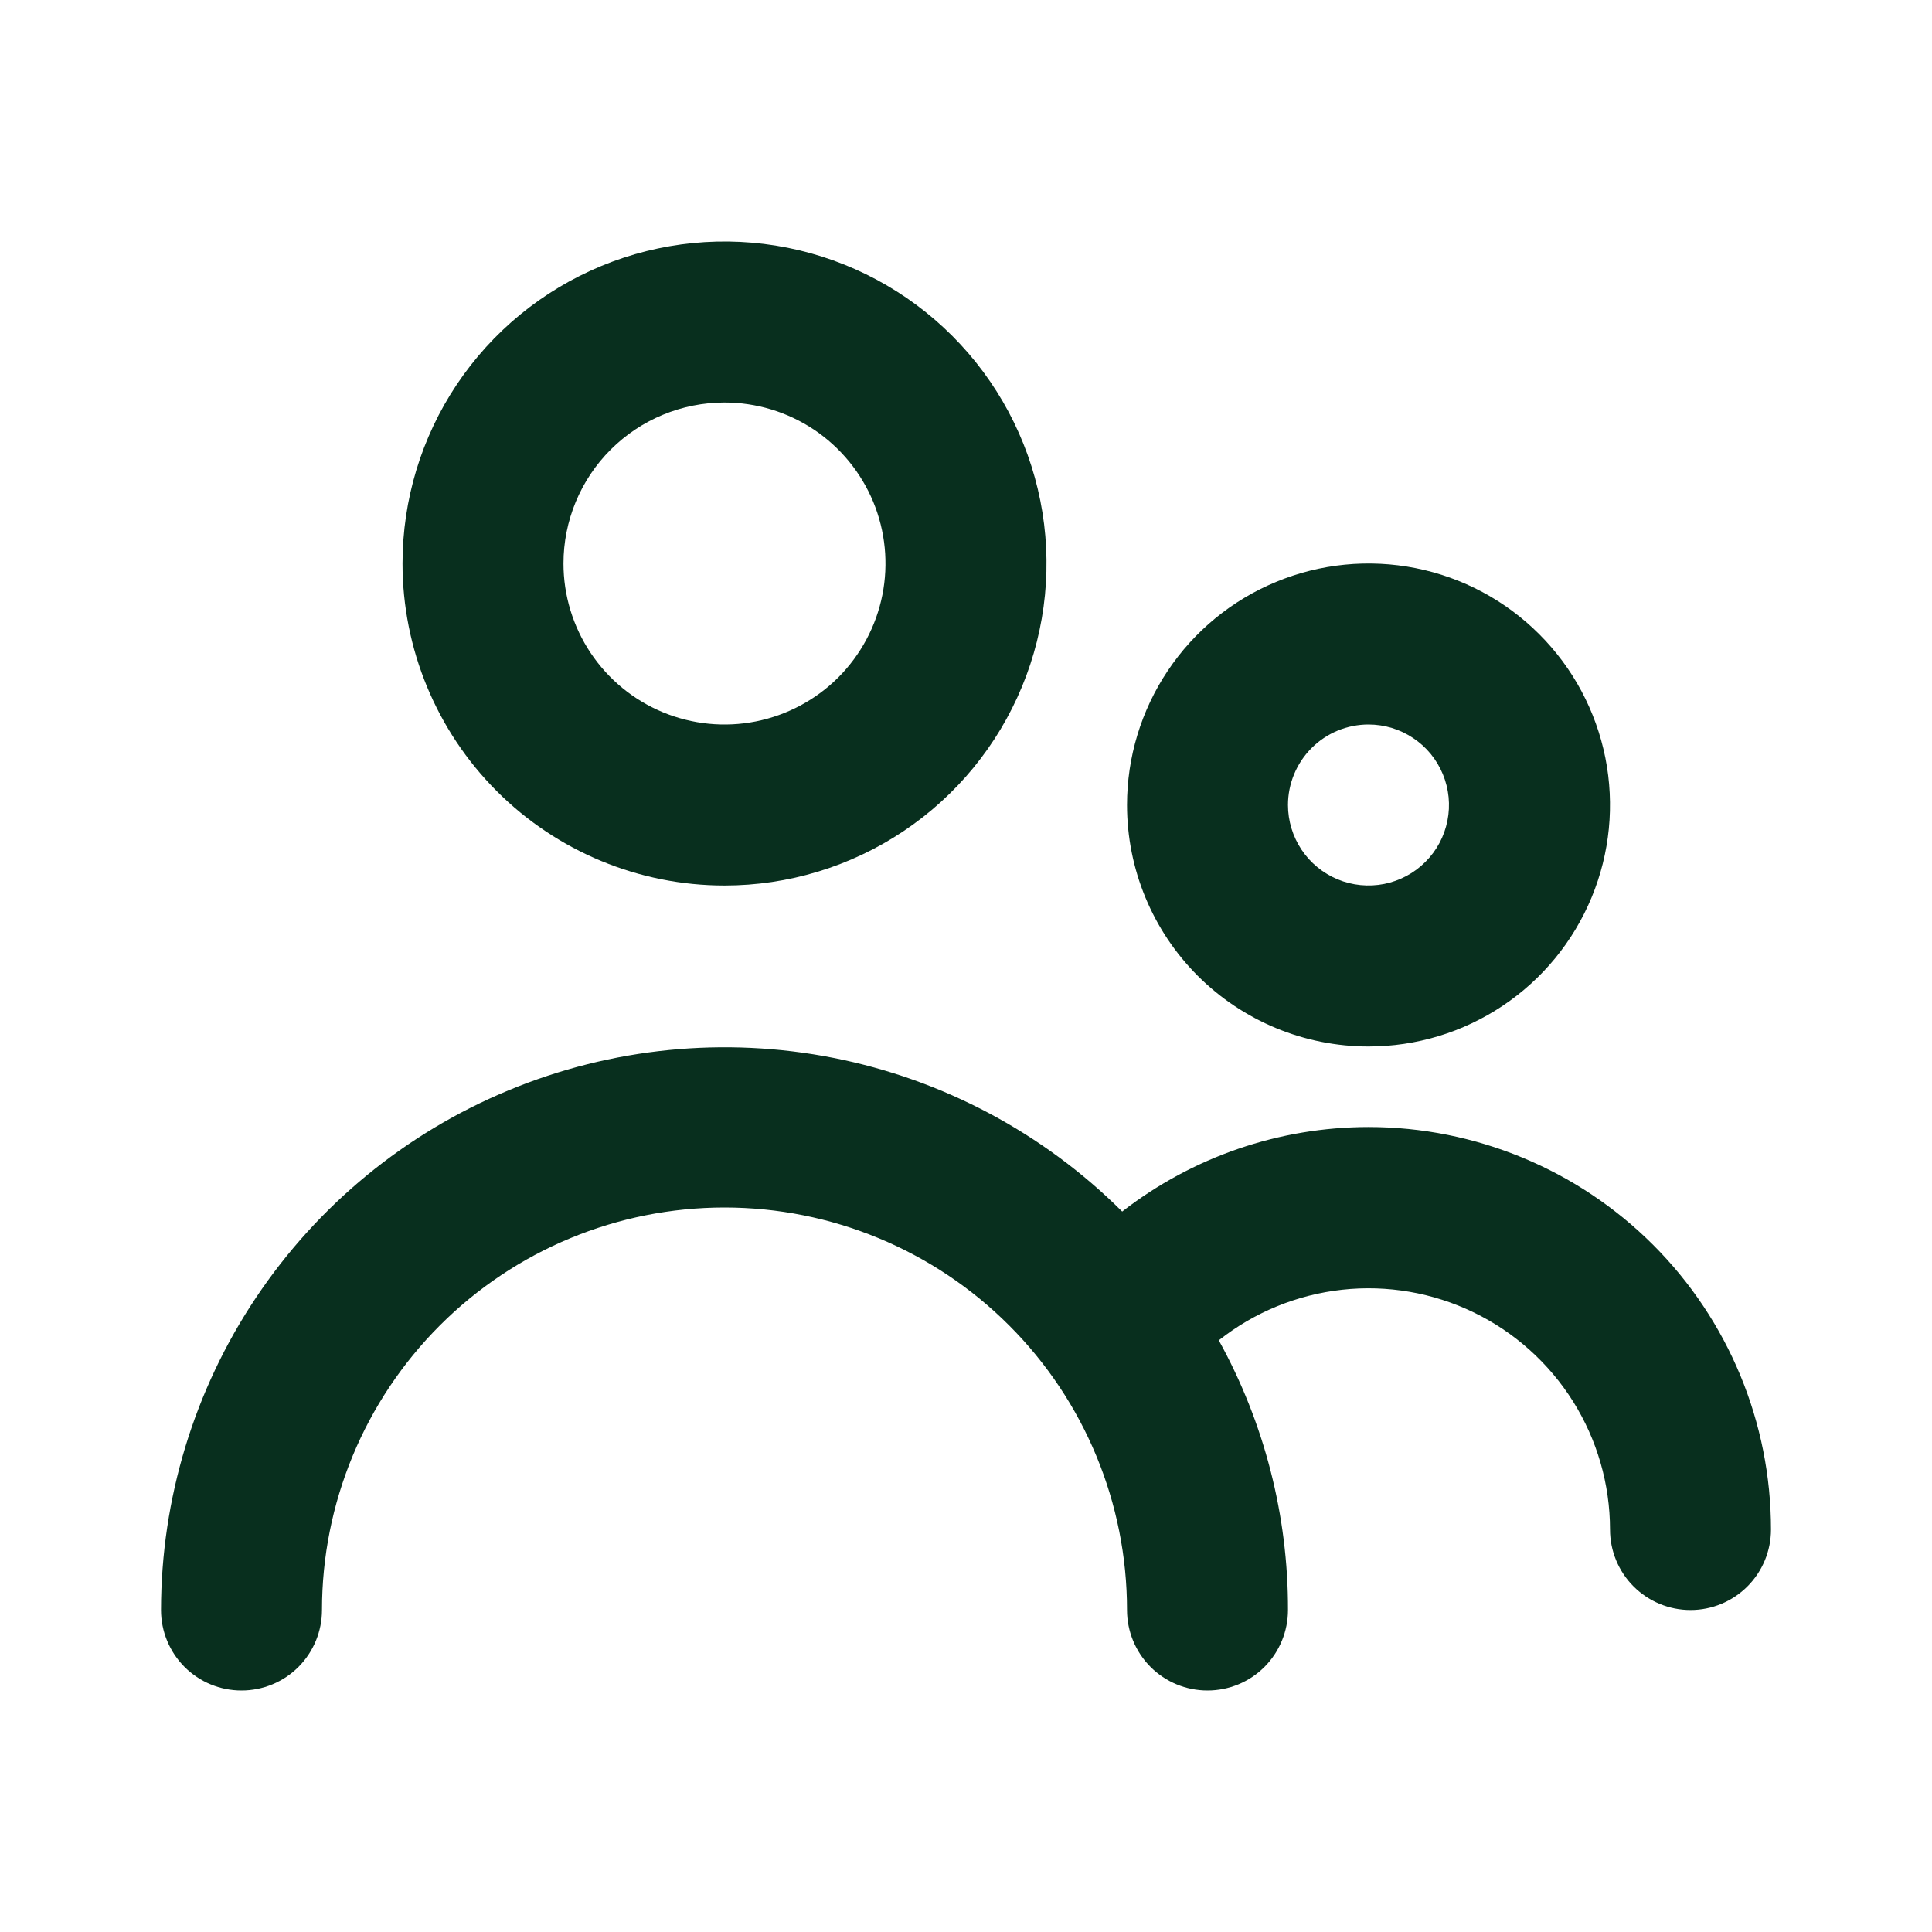 <svg width="32" height="32" viewBox="0 0 32 32" fill="none" xmlns="http://www.w3.org/2000/svg">
<g clip-path="url(#clip0_597_21271)">
<path d="M12 14.667C13.055 14.667 14.086 14.354 14.963 13.768C15.84 13.182 16.524 12.349 16.927 11.374C17.331 10.4 17.437 9.327 17.231 8.293C17.025 7.258 16.517 6.308 15.771 5.562C15.025 4.816 14.075 4.308 13.04 4.102C12.006 3.897 10.934 4.002 9.959 4.406C8.984 4.81 8.151 5.493 7.565 6.37C6.979 7.247 6.667 8.278 6.667 9.333C6.667 10.748 7.229 12.104 8.229 13.105C9.229 14.105 10.585 14.667 12 14.667ZM12 6.667C12.527 6.667 13.043 6.823 13.482 7.116C13.92 7.409 14.262 7.826 14.464 8.313C14.665 8.8 14.718 9.336 14.615 9.854C14.512 10.371 14.258 10.846 13.886 11.219C13.513 11.592 13.037 11.846 12.52 11.949C12.003 12.052 11.467 11.999 10.979 11.797C10.492 11.595 10.076 11.253 9.783 10.815C9.49 10.376 9.333 9.861 9.333 9.333C9.333 8.626 9.614 7.948 10.114 7.448C10.614 6.948 11.293 6.667 12 6.667Z" fill="#082F1E"/>
<path d="M22.667 17.333C23.458 17.333 24.231 17.099 24.889 16.659C25.547 16.22 26.059 15.595 26.362 14.864C26.665 14.133 26.744 13.329 26.59 12.553C26.435 11.777 26.055 11.064 25.495 10.505C24.936 9.945 24.223 9.564 23.447 9.41C22.671 9.256 21.867 9.335 21.136 9.638C20.405 9.94 19.78 10.453 19.341 11.111C18.901 11.769 18.667 12.542 18.667 13.333C18.667 14.394 19.088 15.412 19.838 16.162C20.588 16.912 21.606 17.333 22.667 17.333ZM22.667 12C22.93 12 23.188 12.078 23.407 12.225C23.627 12.371 23.797 12.579 23.898 12.823C23.999 13.067 24.026 13.335 23.974 13.593C23.923 13.852 23.796 14.09 23.609 14.276C23.423 14.463 23.185 14.589 22.927 14.641C22.668 14.692 22.4 14.666 22.156 14.565C21.913 14.464 21.704 14.293 21.558 14.074C21.412 13.855 21.333 13.597 21.333 13.333C21.333 12.98 21.474 12.64 21.724 12.39C21.974 12.14 22.313 12 22.667 12Z" fill="#082F1E"/>
<path d="M22.667 18.667C21.189 18.668 19.754 19.161 18.587 20.067C17.281 18.766 15.619 17.881 13.81 17.523C12.002 17.166 10.128 17.352 8.426 18.058C6.723 18.763 5.267 19.958 4.242 21.49C3.217 23.022 2.669 24.823 2.667 26.667C2.667 27.02 2.807 27.359 3.057 27.61C3.307 27.86 3.646 28 4 28C4.354 28 4.693 27.86 4.943 27.61C5.193 27.359 5.333 27.02 5.333 26.667C5.333 24.898 6.036 23.203 7.286 21.953C8.536 20.702 10.232 20 12 20C13.768 20 15.464 20.702 16.714 21.953C17.964 23.203 18.667 24.898 18.667 26.667C18.667 27.02 18.807 27.359 19.057 27.61C19.307 27.86 19.646 28 20 28C20.354 28 20.693 27.86 20.943 27.61C21.193 27.359 21.333 27.02 21.333 26.667C21.337 25.105 20.942 23.567 20.187 22.2C20.776 21.734 21.484 21.444 22.231 21.362C22.977 21.28 23.732 21.41 24.408 21.737C25.084 22.064 25.654 22.575 26.054 23.211C26.453 23.847 26.666 24.582 26.667 25.333C26.667 25.687 26.807 26.026 27.057 26.276C27.307 26.526 27.646 26.667 28 26.667C28.354 26.667 28.693 26.526 28.943 26.276C29.193 26.026 29.333 25.687 29.333 25.333C29.333 23.565 28.631 21.869 27.381 20.619C26.13 19.369 24.435 18.667 22.667 18.667Z" fill="#082F1E"/>
</g>
<defs>
<clipPath id="clip0_597_21271">
<rect width="32" height="32" fill="white"/>
</clipPath>
</defs>
</svg>
